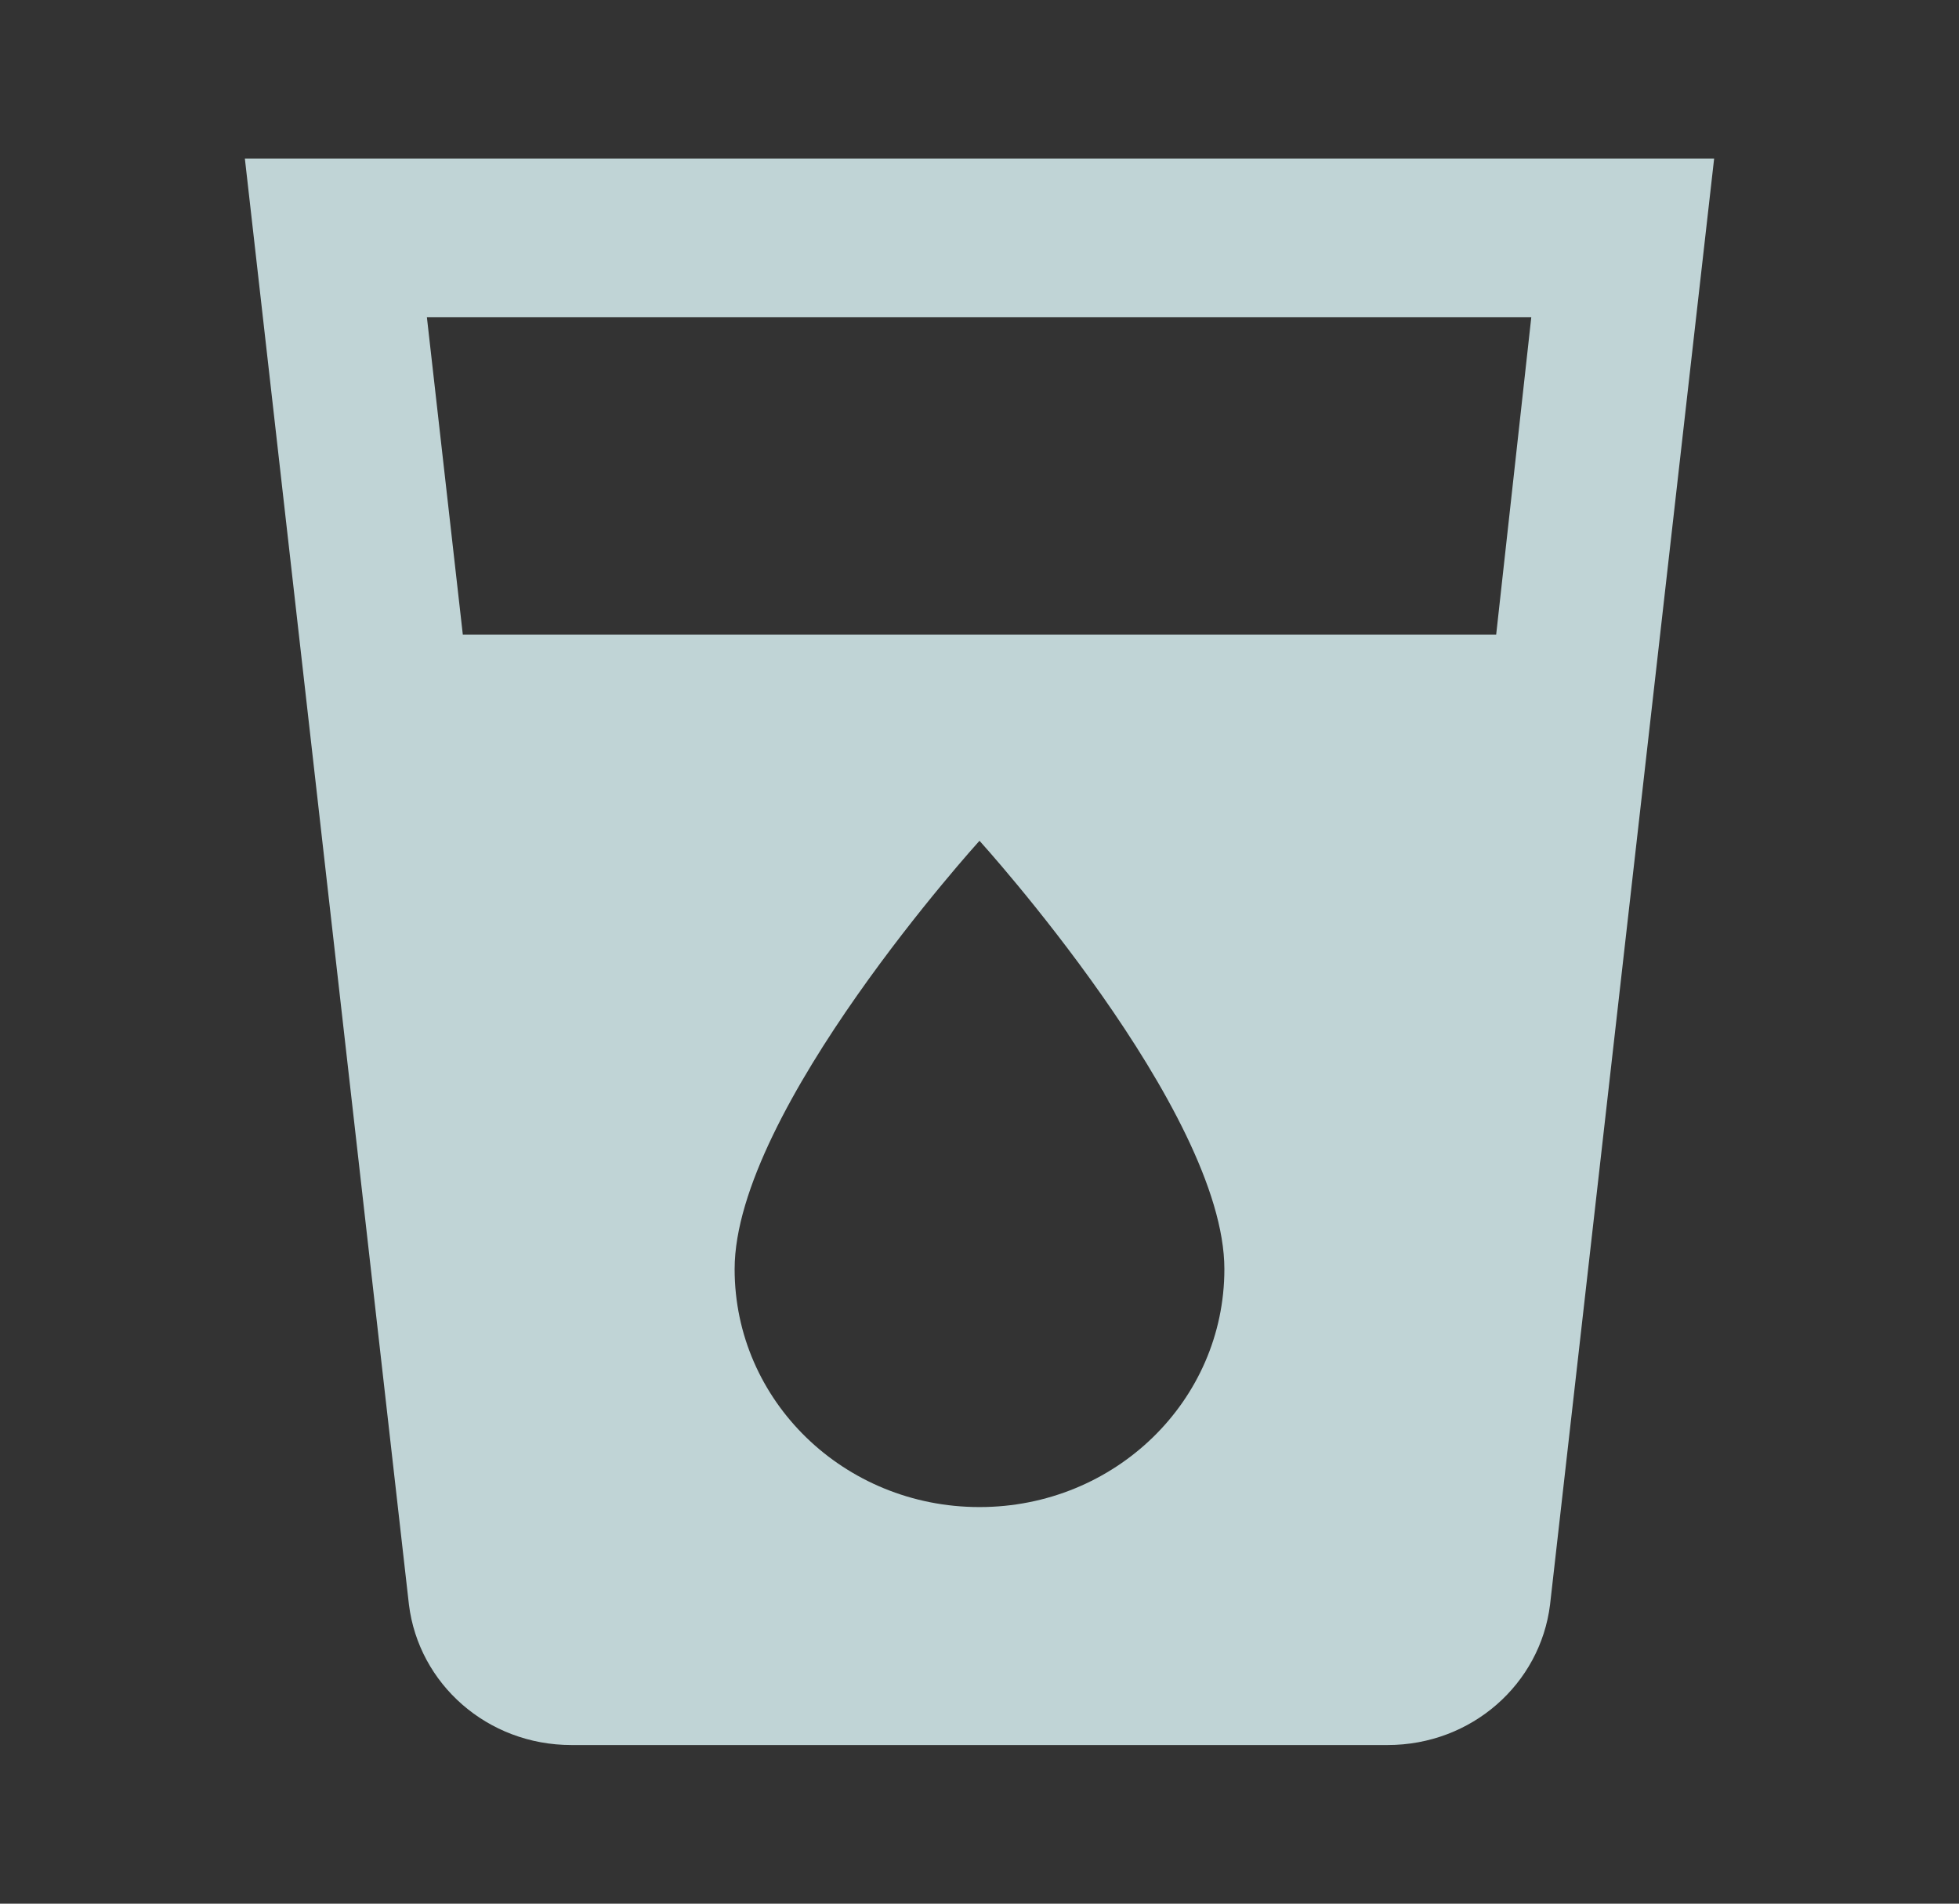 <svg width="142" height="138" viewBox="0 0 142 138" fill="none" xmlns="http://www.w3.org/2000/svg">
<rect x="0" y="0" width="142" height="138" fill="#333333" stroke="none"/>
<g opacity="0.8">
<path d="M17.75 11.5L29.642 116.322C30.352 122.072 35.322 126.5 41.417 126.5H100.583C106.677 126.5 111.647 122.072 112.357 116.322L124.25 11.5H17.75ZM71 109.25C61.178 109.25 53.25 101.545 53.25 92C53.25 80.5 71 60.95 71 60.95C71 60.95 88.75 80.5 88.75 92C88.75 101.545 80.822 109.25 71 109.25ZM108.452 46H33.547L30.944 23H110.997L108.452 46Z" fill="#E3FDFF"/>
</g>
</svg>
